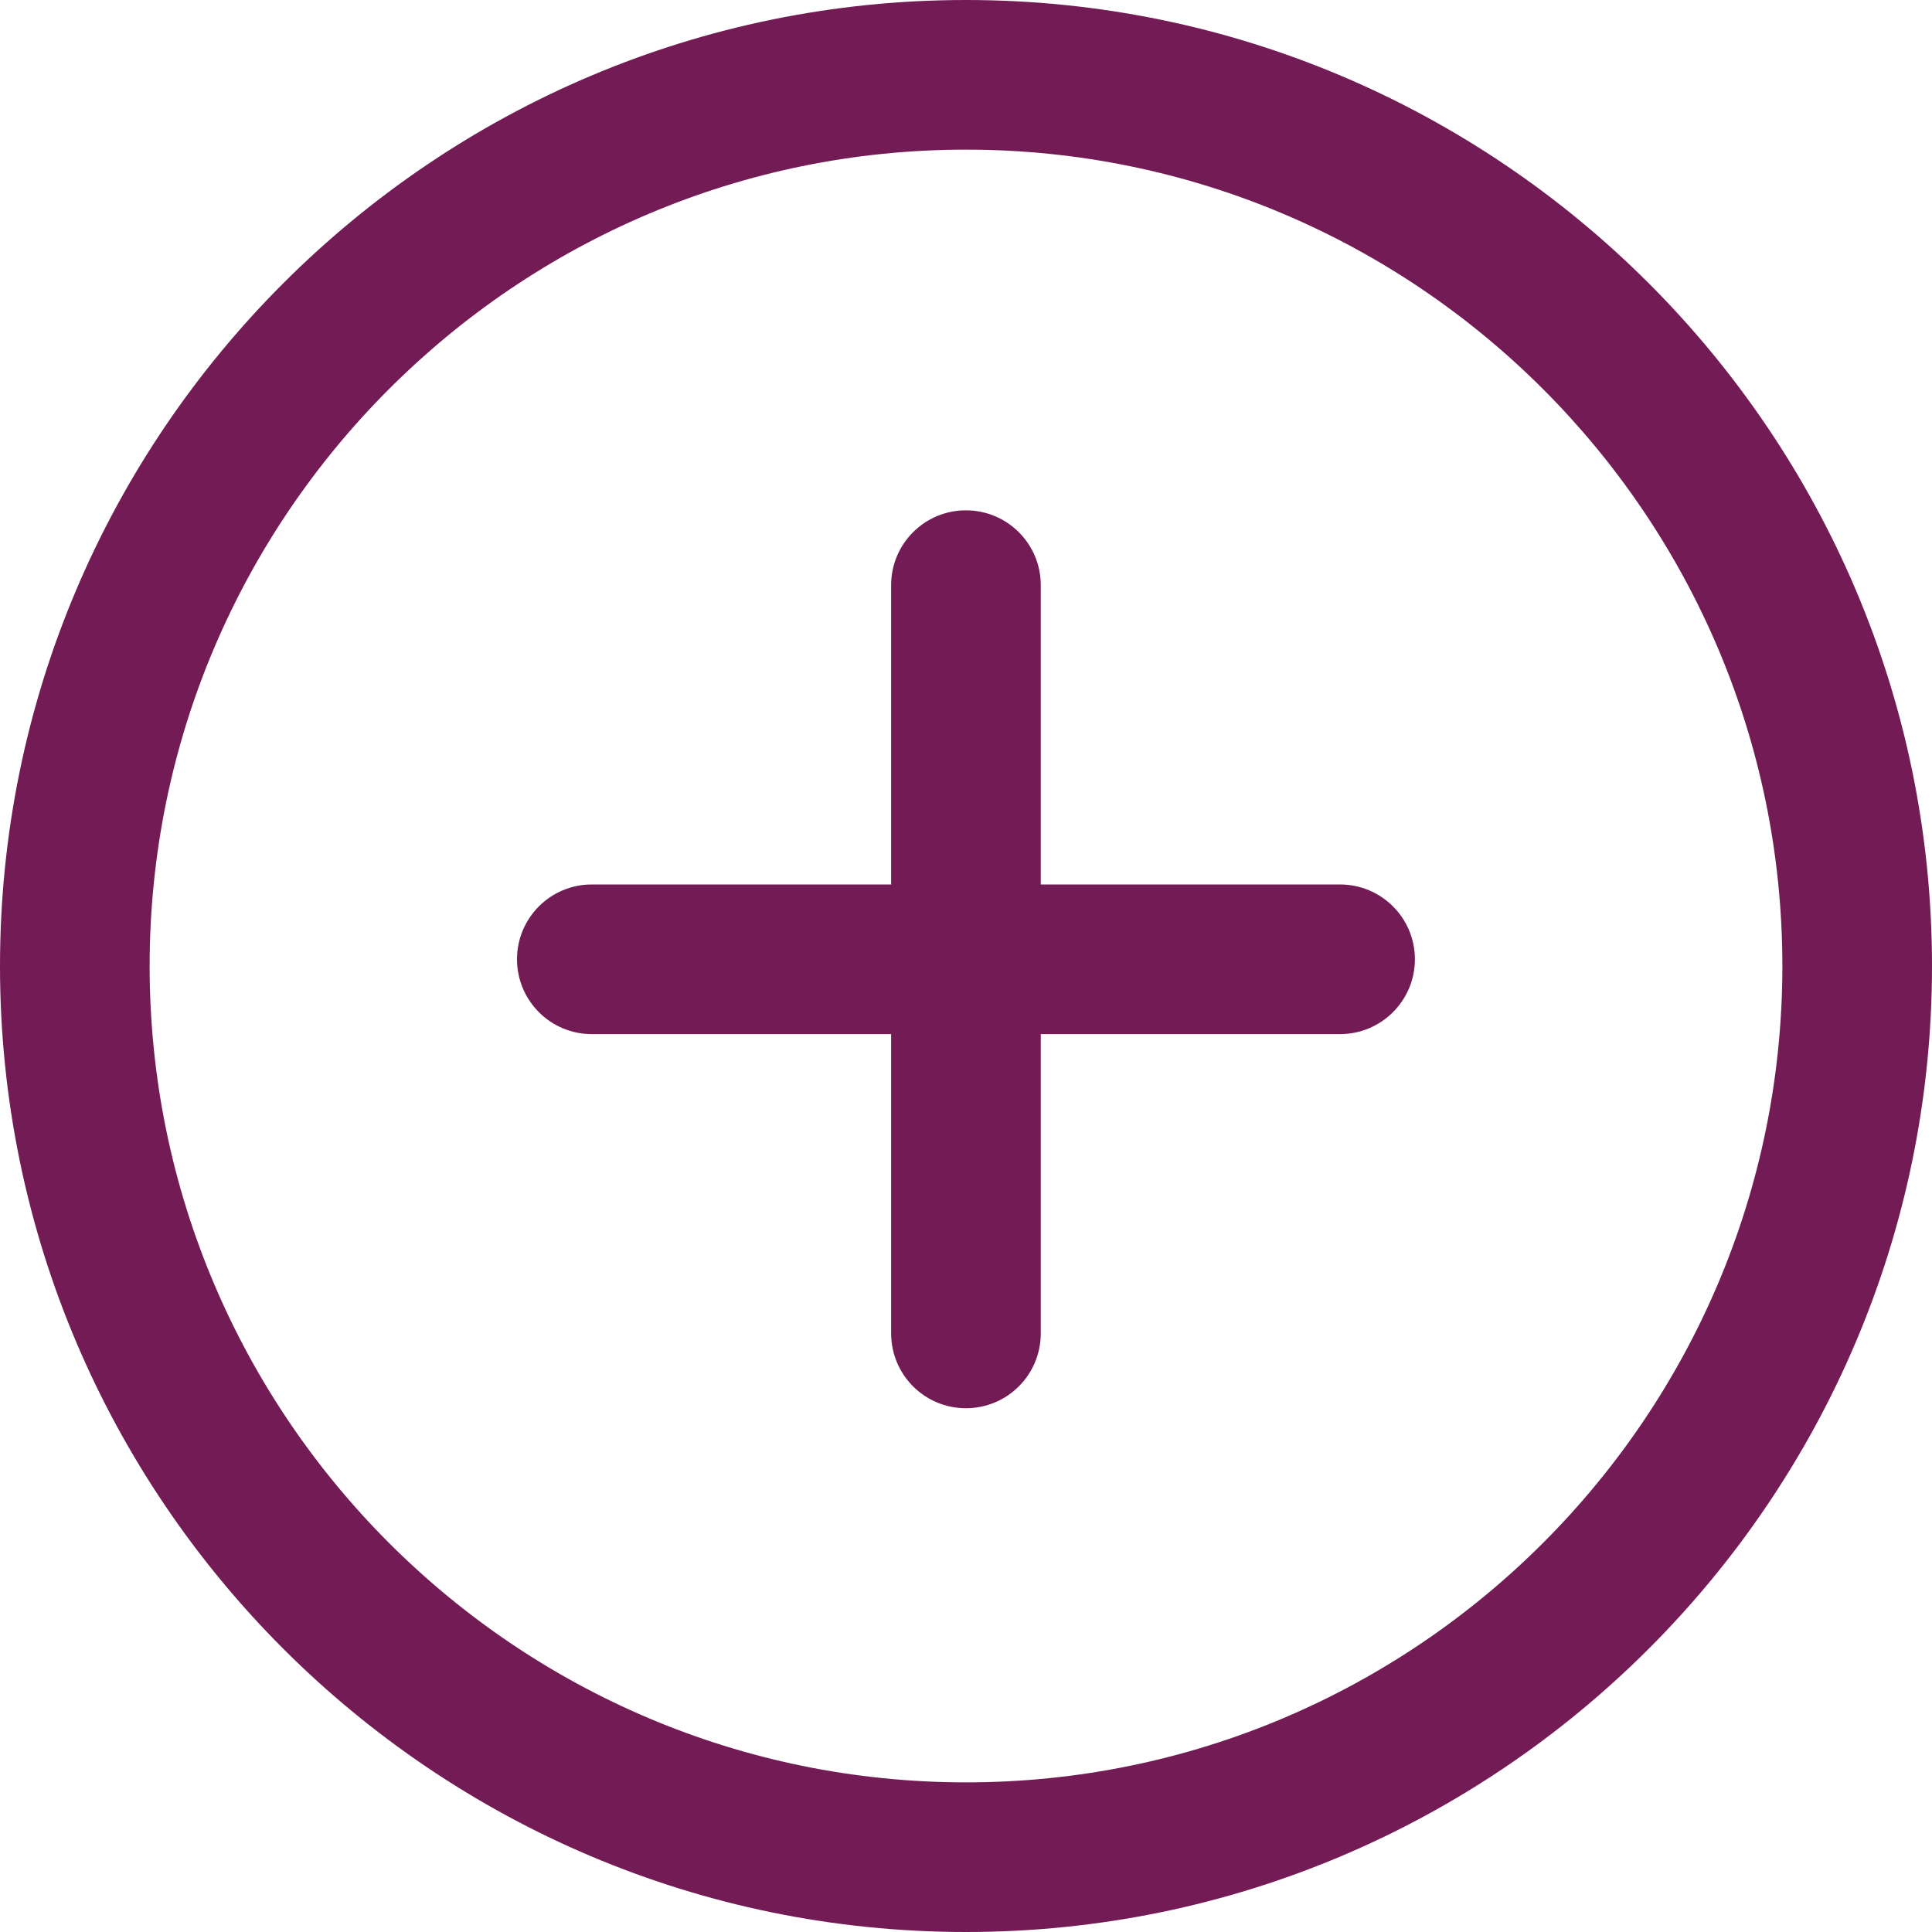 <svg width="20" height="20" viewBox="0 0 20 20" fill="none" xmlns="http://www.w3.org/2000/svg">
<g id="Group">
<path id="Vector" d="M10 0C4.486 0 0 4.486 0 10C0 15.514 4.486 20 10 20C15.514 20 20 15.514 20 10C20 4.486 15.514 0 10 0ZM10 18.451C5.341 18.451 1.549 14.66 1.549 10C1.549 5.34 5.341 1.549 10 1.549C14.659 1.549 18.451 5.34 18.451 10C18.451 14.66 14.66 18.451 10 18.451Z" fill="#731B55"/>
<path id="Vector_2" d="M13.872 9.156H10.774V6.057C10.774 5.63 10.428 5.283 9.999 5.283C9.571 5.283 9.225 5.63 9.225 6.057V9.156H6.126C5.698 9.156 5.352 9.503 5.352 9.93C5.352 10.358 5.698 10.705 6.126 10.705H9.225V13.803C9.225 14.231 9.571 14.578 9.999 14.578C10.428 14.578 10.774 14.231 10.774 13.803V10.705H13.872C14.3 10.705 14.647 10.358 14.647 9.93C14.647 9.503 14.3 9.156 13.872 9.156Z" fill="#731B55"/>
</g>
</svg>
